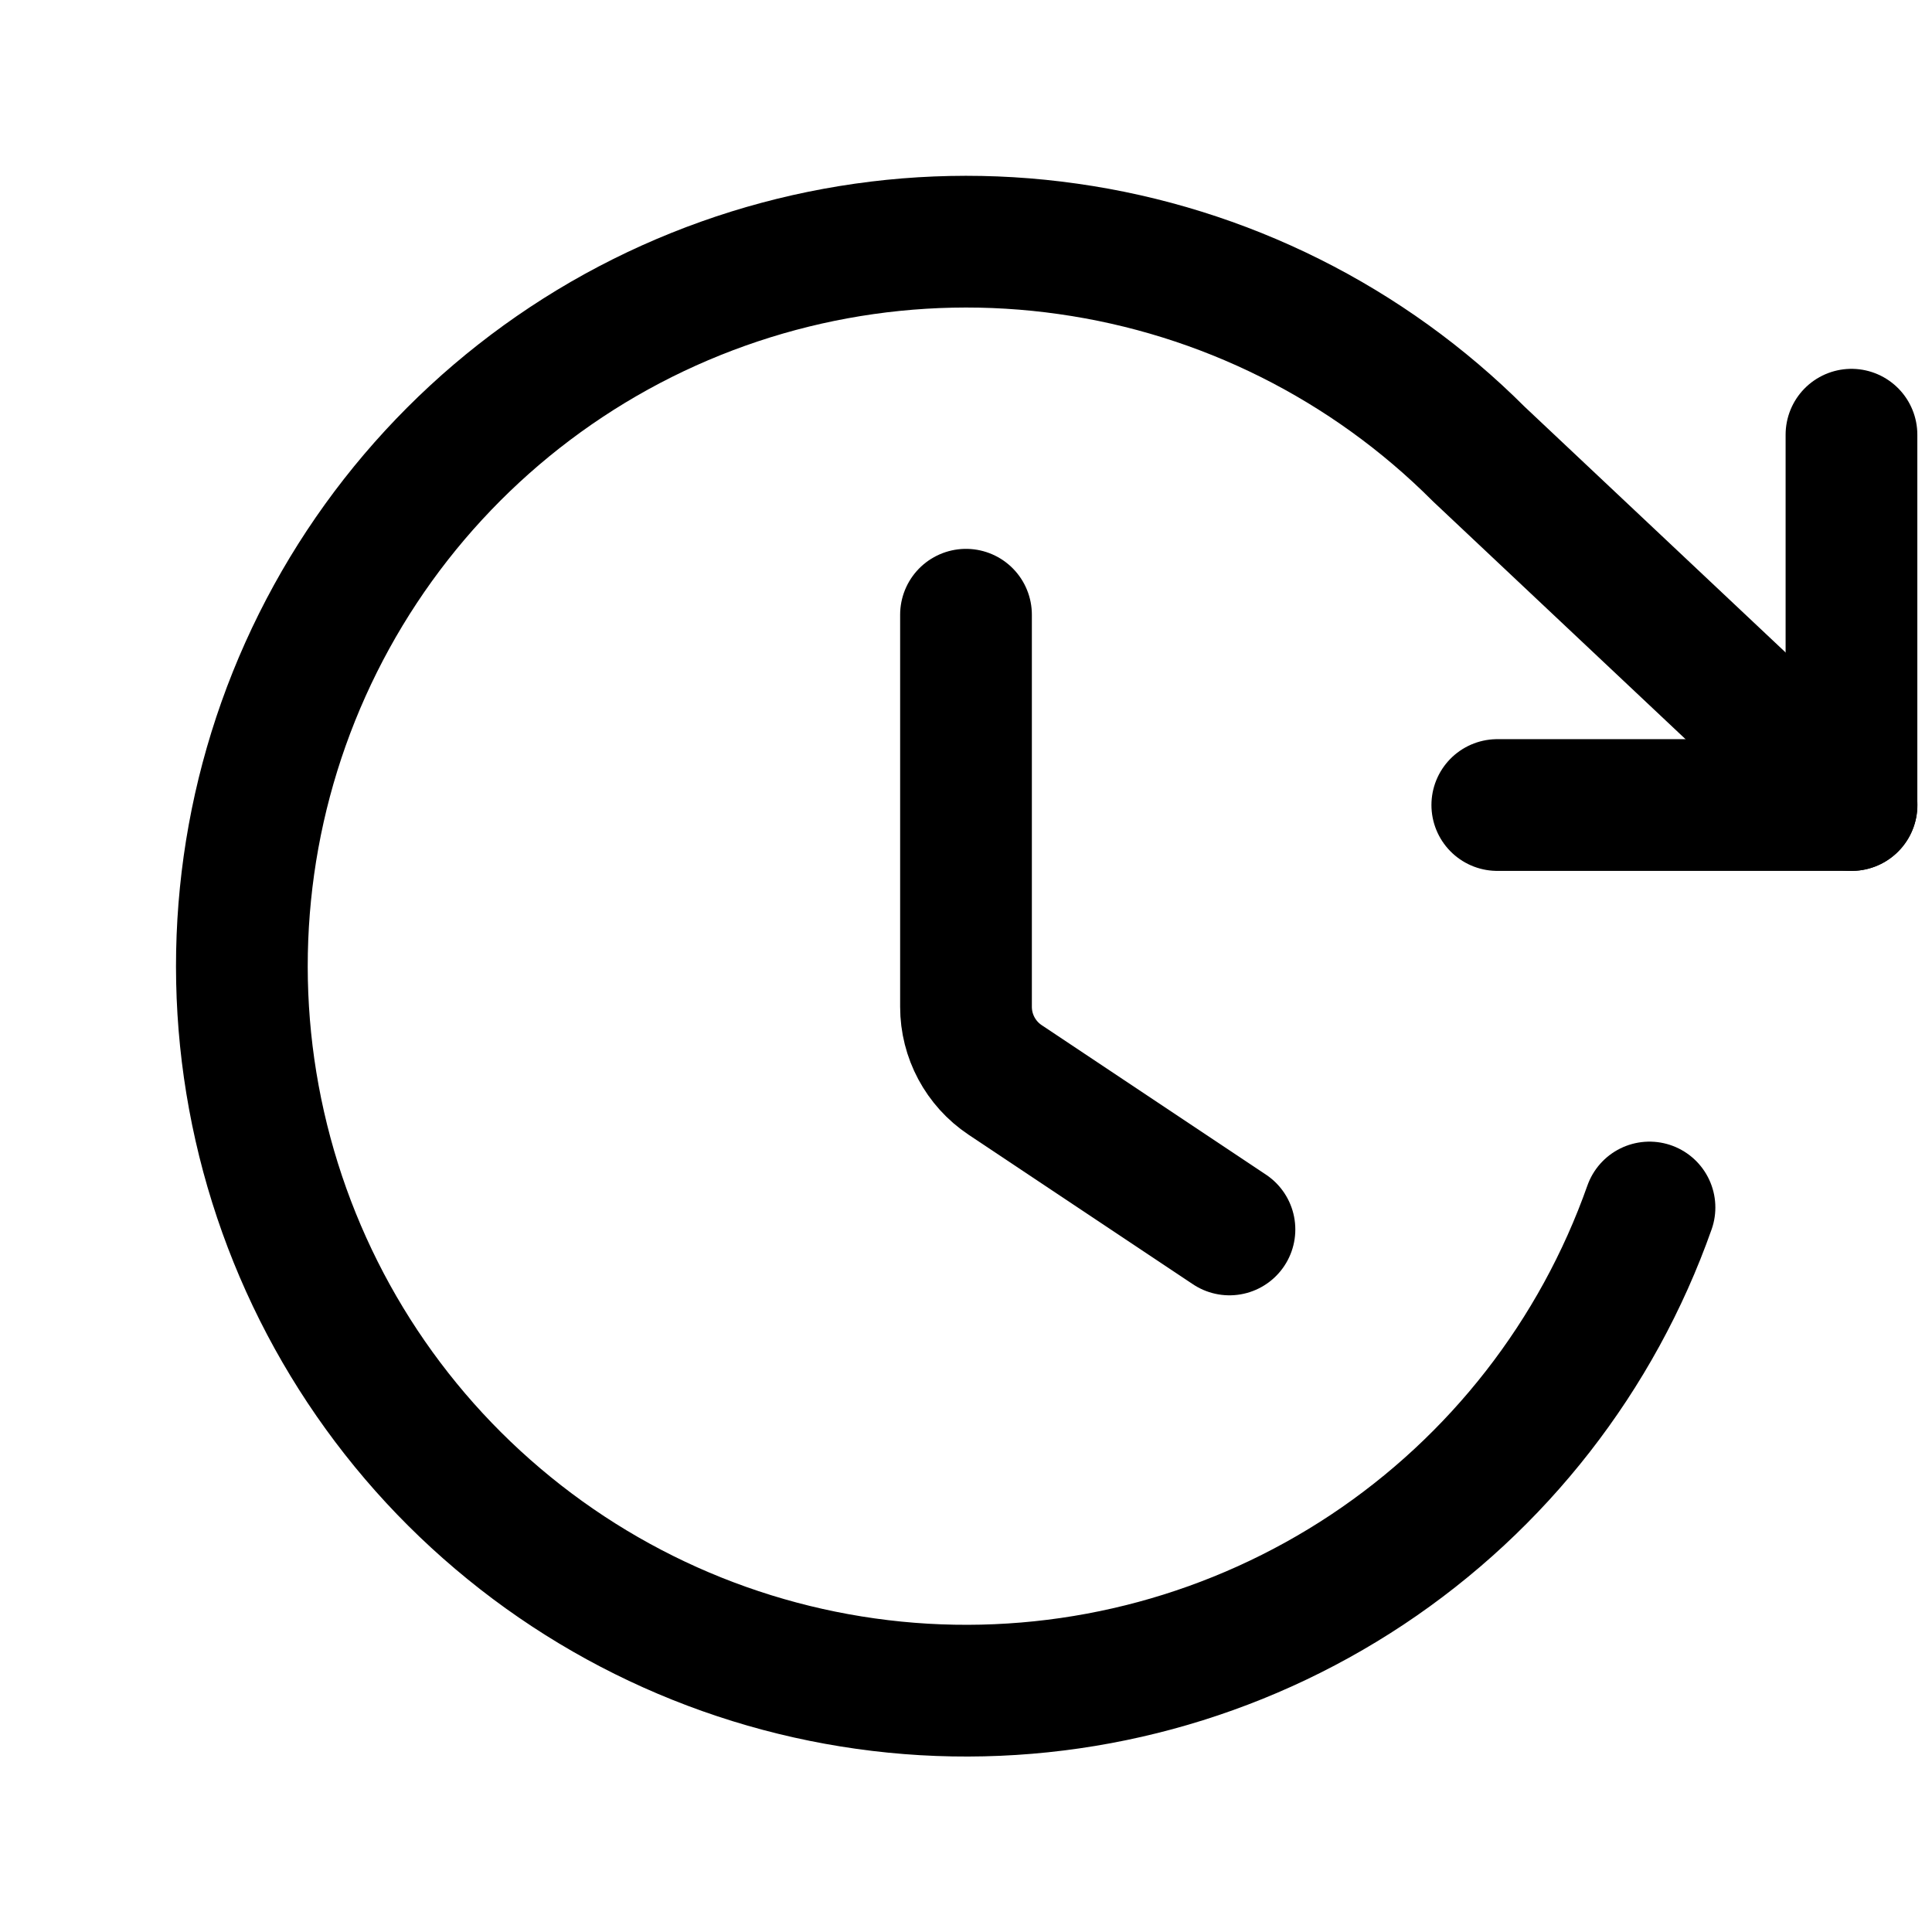 <svg width="22" height="22" viewBox="0 0 22 22" fill="none" xmlns="http://www.w3.org/2000/svg">
<path d="M11 7V11.465C11 11.799 11.167 12.111 11.445 12.297L14 14" stroke="black" stroke-width="1.5" stroke-linecap="round"/>
<path d="M21.083 4.95V9.167H17.05" stroke="black" stroke-width="1.5" stroke-linecap="round" stroke-linejoin="round"/>
<path d="M18.783 13.75C18.187 15.437 17.059 16.884 15.569 17.874C14.079 18.863 12.308 19.342 10.522 19.238C8.736 19.133 7.033 18.451 5.669 17.294C4.304 16.138 3.353 14.569 2.958 12.824C2.563 11.08 2.745 9.254 3.478 7.622C4.211 5.99 5.454 4.641 7.02 3.777C8.587 2.914 10.392 2.582 12.162 2.834C13.934 3.085 15.575 3.905 16.839 5.17L21.084 9.167" stroke="black" stroke-width="1.5" stroke-linecap="round" stroke-linejoin="round"/>
</svg>
